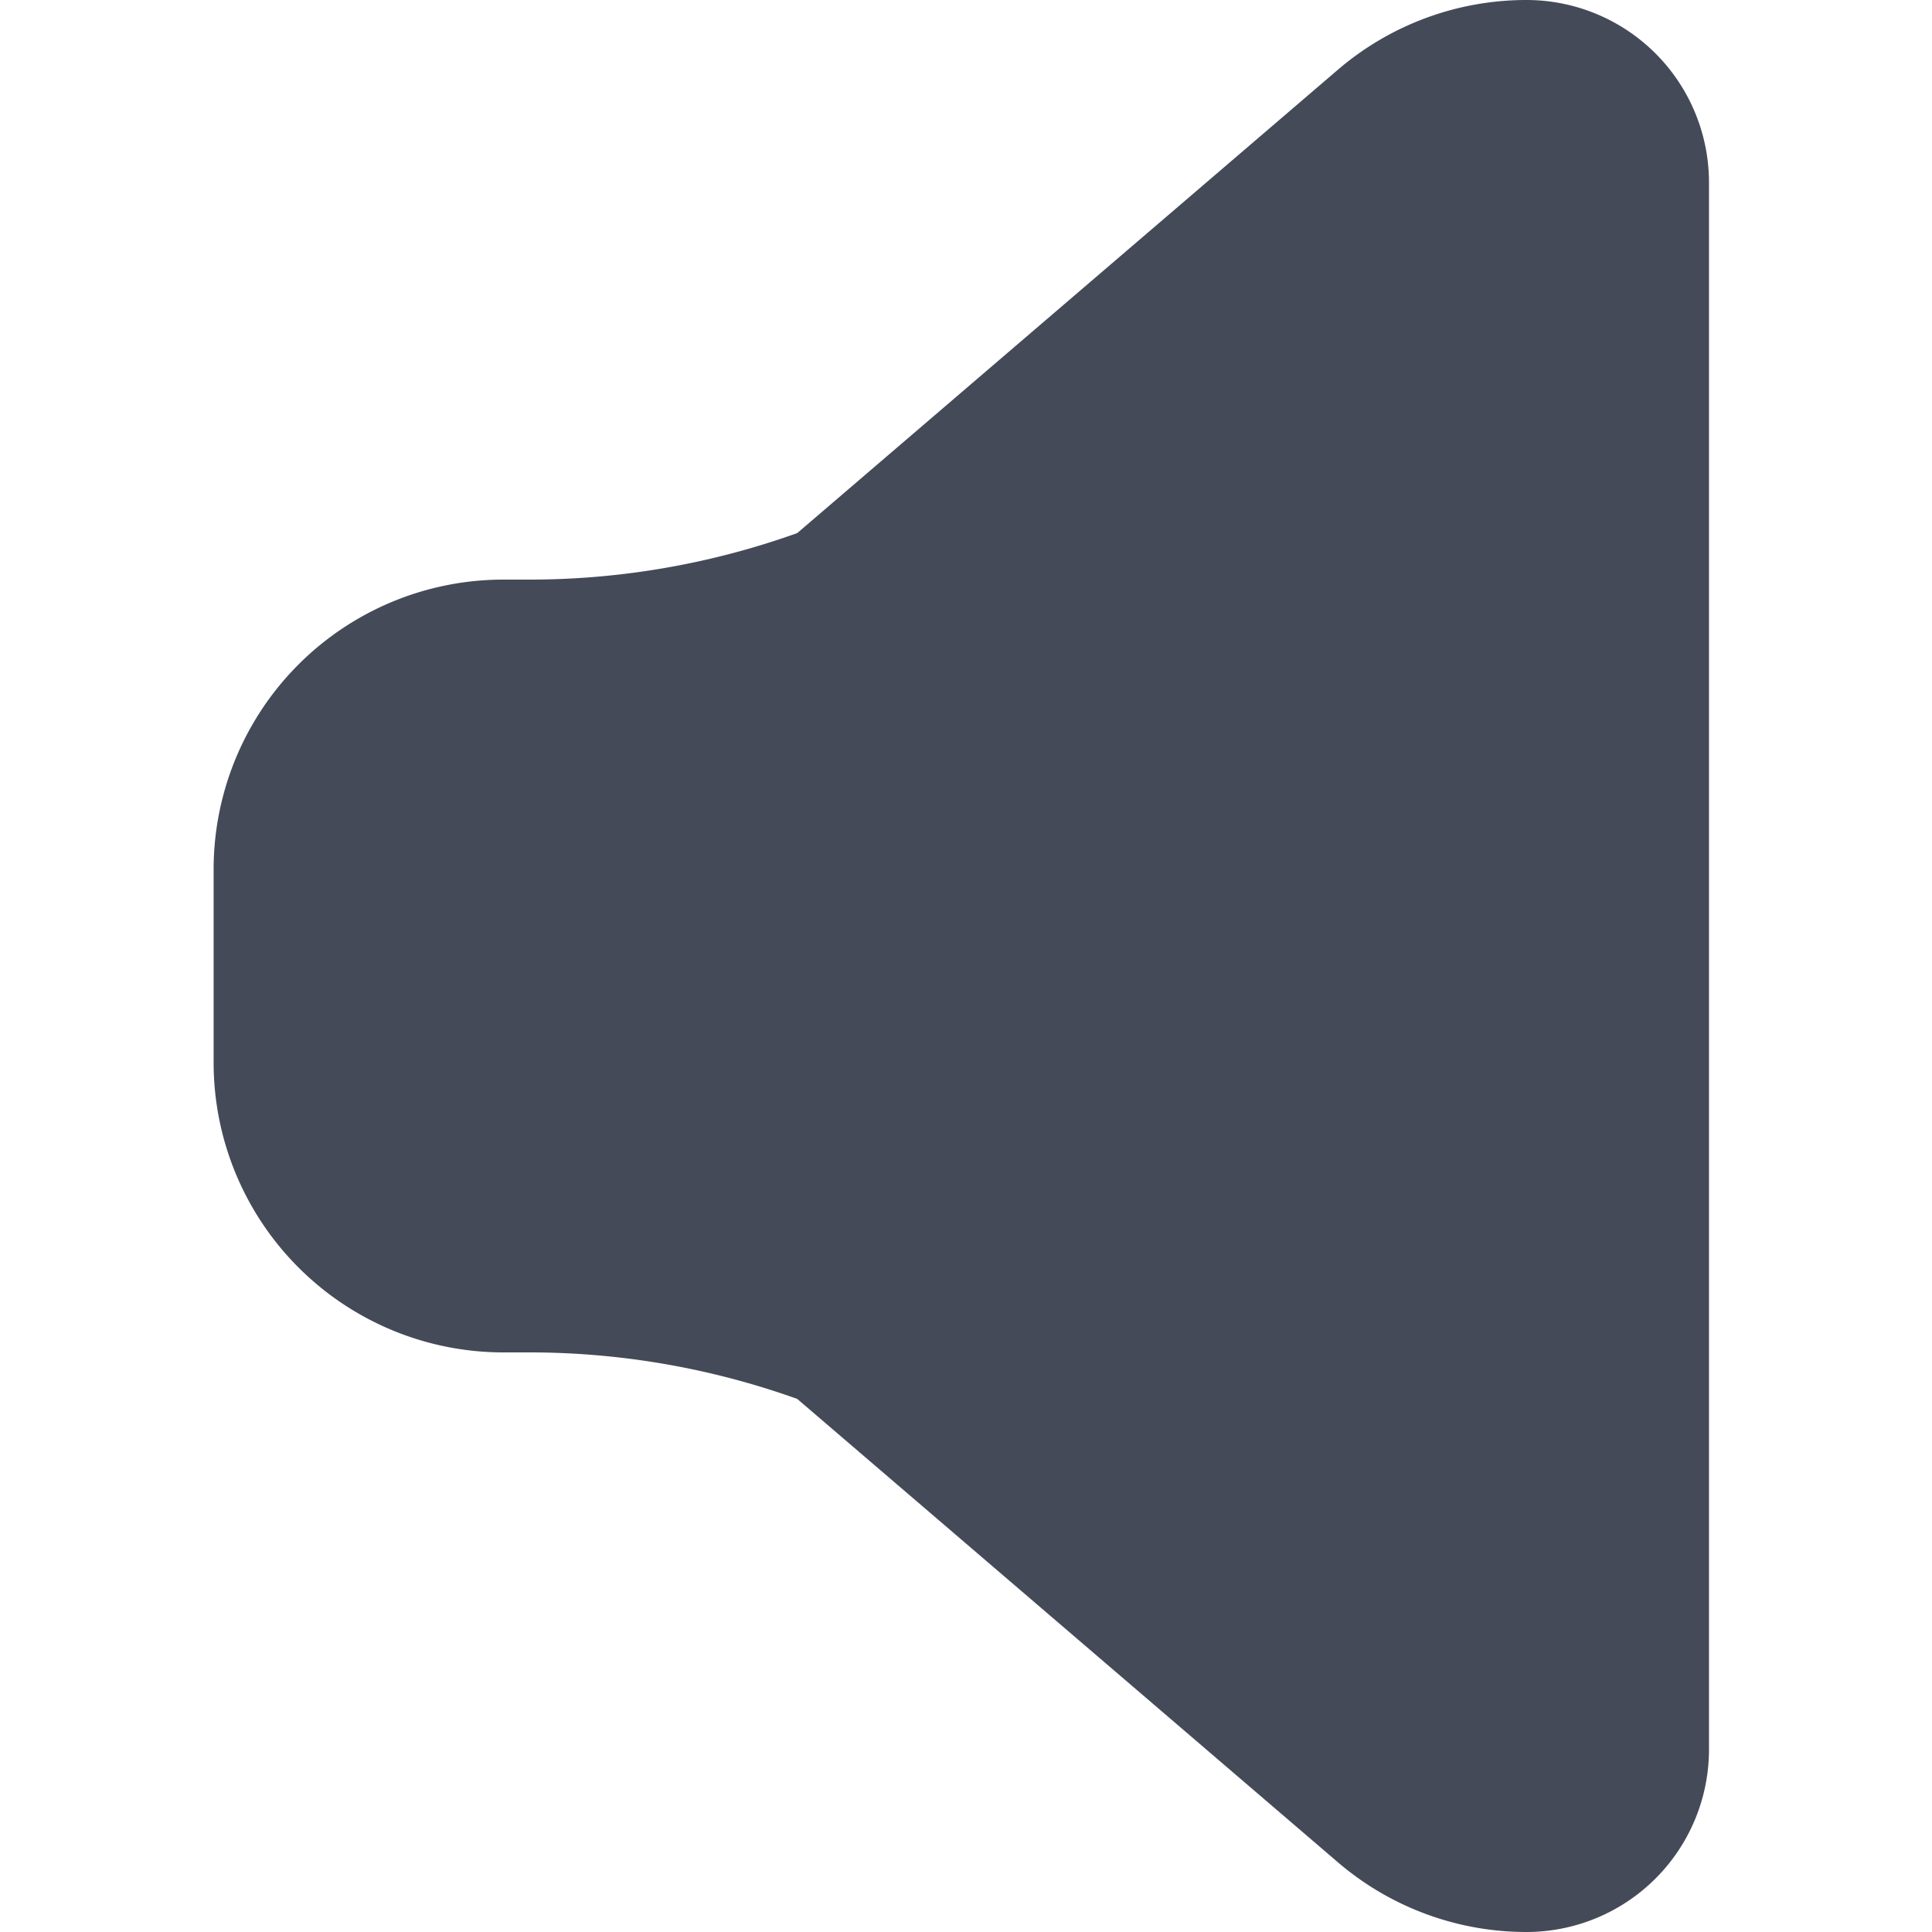 <svg id="BeBold" xmlns="http://www.w3.org/2000/svg" viewBox="0 0 14 14"><defs><style>.cls-1{fill:#444a58;}</style></defs><path id="Sound" class="cls-1" d="M1.548,7.7V6.3a2.1,2.1,0,0,1,2.1-2.1H3.83a5.758,5.758,0,0,0,1.947-.337L9.694.506A2.1,2.1,0,0,1,11.061,0h0a1.323,1.323,0,0,1,1.323,1.323V12.677A1.323,1.323,0,0,1,11.061,14h0a2.1,2.1,0,0,1-1.367-.506L5.777,10.137A5.758,5.758,0,0,0,3.83,9.8H3.648A2.1,2.1,0,0,1,1.548,7.7Z"/></svg>